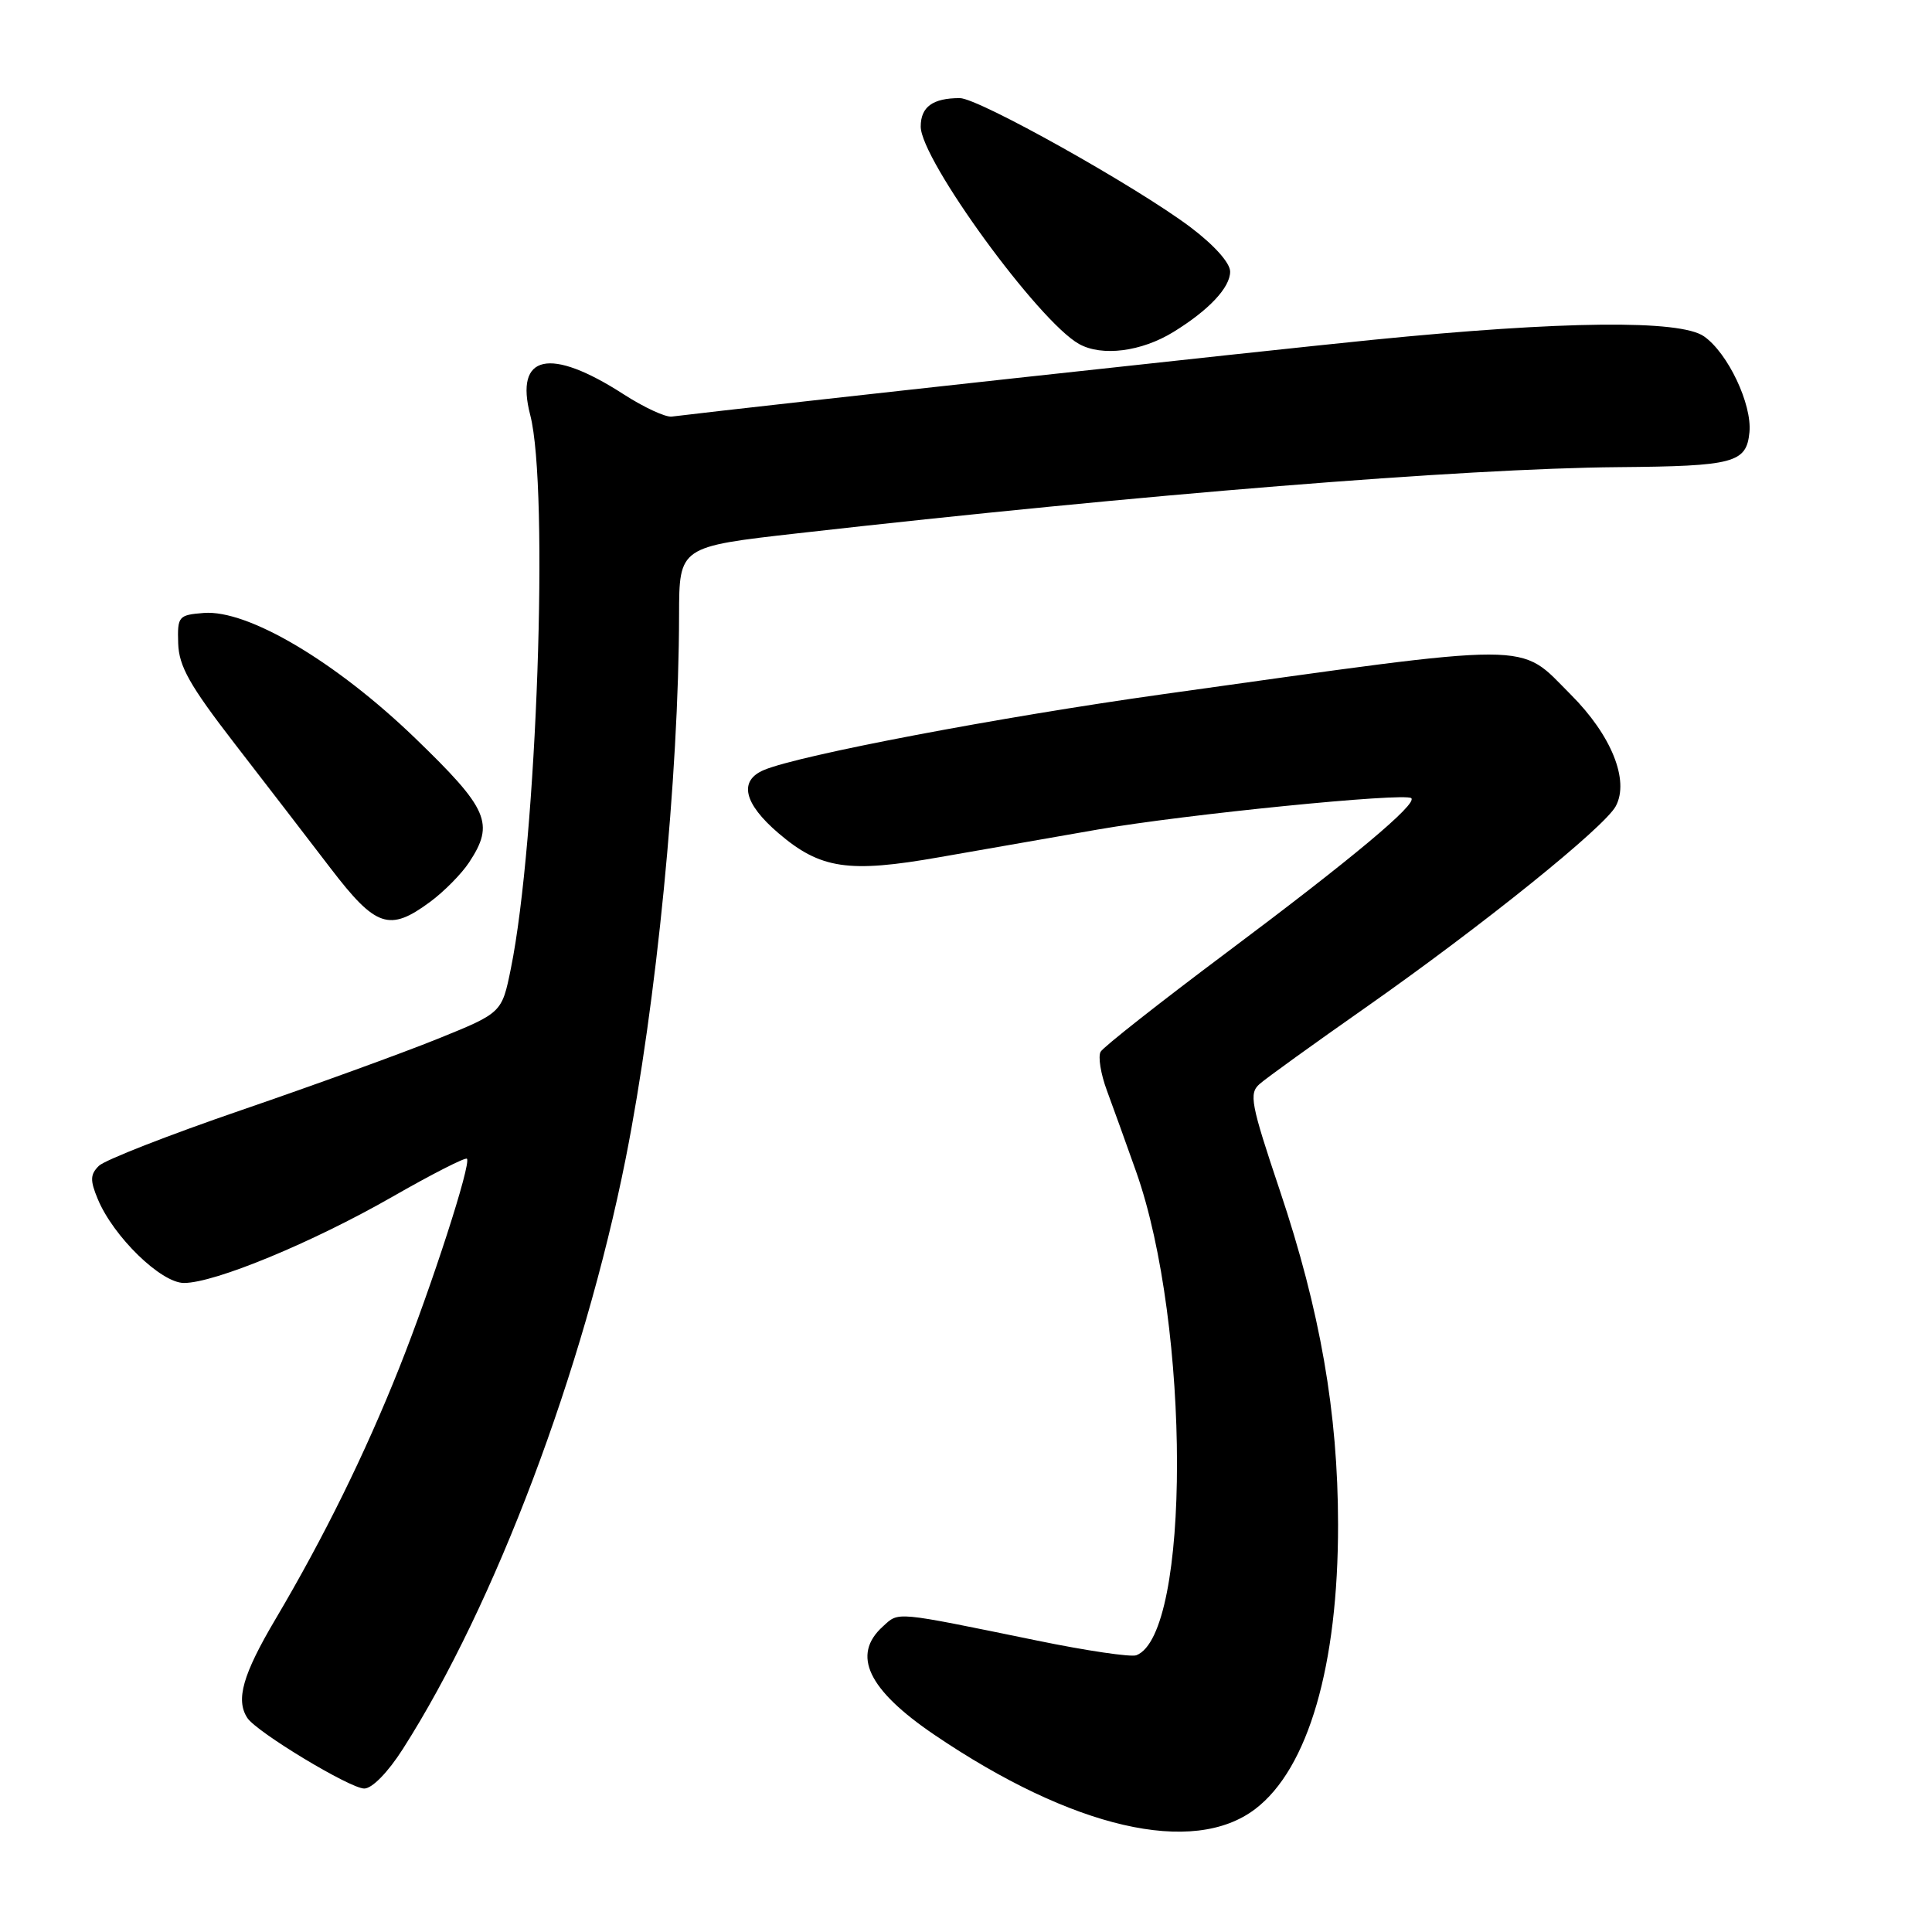 <?xml version="1.0" encoding="UTF-8" standalone="no"?>
<!DOCTYPE svg PUBLIC "-//W3C//DTD SVG 1.1//EN" "http://www.w3.org/Graphics/SVG/1.1/DTD/svg11.dtd" >
<svg xmlns="http://www.w3.org/2000/svg" xmlns:xlink="http://www.w3.org/1999/xlink" version="1.1" viewBox="0 0 256 256">
 <g >
 <path fill="currentColor"
d=" M 166.33 239.70 C 173.35 234.35 177.32 220.69 177.30 202.00 C 177.29 187.19 174.93 173.68 169.59 157.76 C 165.72 146.22 165.47 144.89 166.91 143.63 C 167.78 142.86 174.12 138.29 181.00 133.47 C 196.46 122.62 212.59 109.63 214.10 106.82 C 215.93 103.40 213.52 97.42 208.14 92.04 C 201.07 84.97 204.30 84.97 154.00 92.00 C 132.44 95.02 106.00 100.04 101.25 102.02 C 97.85 103.44 98.53 106.45 103.16 110.41 C 108.71 115.15 112.43 115.71 124.50 113.58 C 130.00 112.62 139.45 110.96 145.50 109.91 C 157.01 107.91 186.14 105.00 187.00 105.76 C 187.85 106.51 179.18 113.76 162.50 126.24 C 153.70 132.83 146.20 138.73 145.84 139.36 C 145.48 139.99 145.85 142.30 146.67 144.50 C 147.48 146.70 149.23 151.53 150.54 155.24 C 157.75 175.59 157.77 216.57 150.57 219.33 C 149.87 219.60 143.94 218.73 137.40 217.38 C 118.30 213.47 119.16 213.54 116.98 215.52 C 112.81 219.29 115.00 223.89 123.81 229.87 C 142.13 242.29 158.09 245.98 166.33 239.70 Z  M 53.38 231.75 C 65.59 212.64 77.32 181.56 82.91 153.50 C 86.98 133.03 89.95 102.86 89.98 81.47 C 90.00 72.44 90.00 72.44 105.75 70.66 C 151.25 65.51 193.94 62.07 214.41 61.90 C 229.79 61.77 231.41 61.34 231.81 57.28 C 232.17 53.57 228.96 46.79 225.79 44.57 C 222.63 42.35 207.13 42.51 181.88 45.03 C 166.52 46.57 100.99 53.74 89.00 55.20 C 88.17 55.30 85.31 53.97 82.64 52.25 C 72.85 45.93 68.17 46.96 70.26 55.00 C 72.77 64.70 71.14 111.40 67.69 128.35 C 66.50 134.21 66.50 134.21 58.00 137.65 C 53.33 139.54 41.62 143.79 32.00 147.09 C 22.38 150.39 13.87 153.72 13.10 154.48 C 11.95 155.62 11.92 156.40 12.95 158.87 C 15.01 163.85 21.33 170.00 24.38 170.00 C 28.45 170.00 41.37 164.66 51.99 158.58 C 57.21 155.59 61.66 153.32 61.87 153.54 C 62.48 154.14 57.19 170.48 52.89 181.28 C 48.37 192.63 42.91 203.71 36.52 214.52 C 32.16 221.89 31.21 225.23 32.77 227.63 C 33.98 229.50 46.37 236.98 48.26 236.99 C 49.30 237.00 51.40 234.85 53.38 231.75 Z  M 56.97 119.52 C 58.82 118.16 61.16 115.79 62.16 114.27 C 65.56 109.11 64.73 107.20 55.01 97.81 C 44.50 87.67 32.84 80.76 27.00 81.22 C 23.65 81.49 23.50 81.66 23.61 85.25 C 23.71 88.29 25.12 90.80 31.11 98.56 C 35.18 103.82 40.89 111.24 43.81 115.06 C 49.80 122.88 51.59 123.49 56.97 119.52 Z  M 155.50 43.98 C 160.19 41.09 163.00 38.10 163.00 35.99 C 163.00 34.84 160.90 32.49 157.75 30.11 C 150.55 24.70 129.66 13.00 127.18 13.00 C 123.59 13.00 122.00 14.16 122.00 16.77 C 122.00 21.16 137.60 42.58 142.98 45.58 C 146.01 47.27 151.25 46.60 155.50 43.98 Z "/>
</g>
</svg>